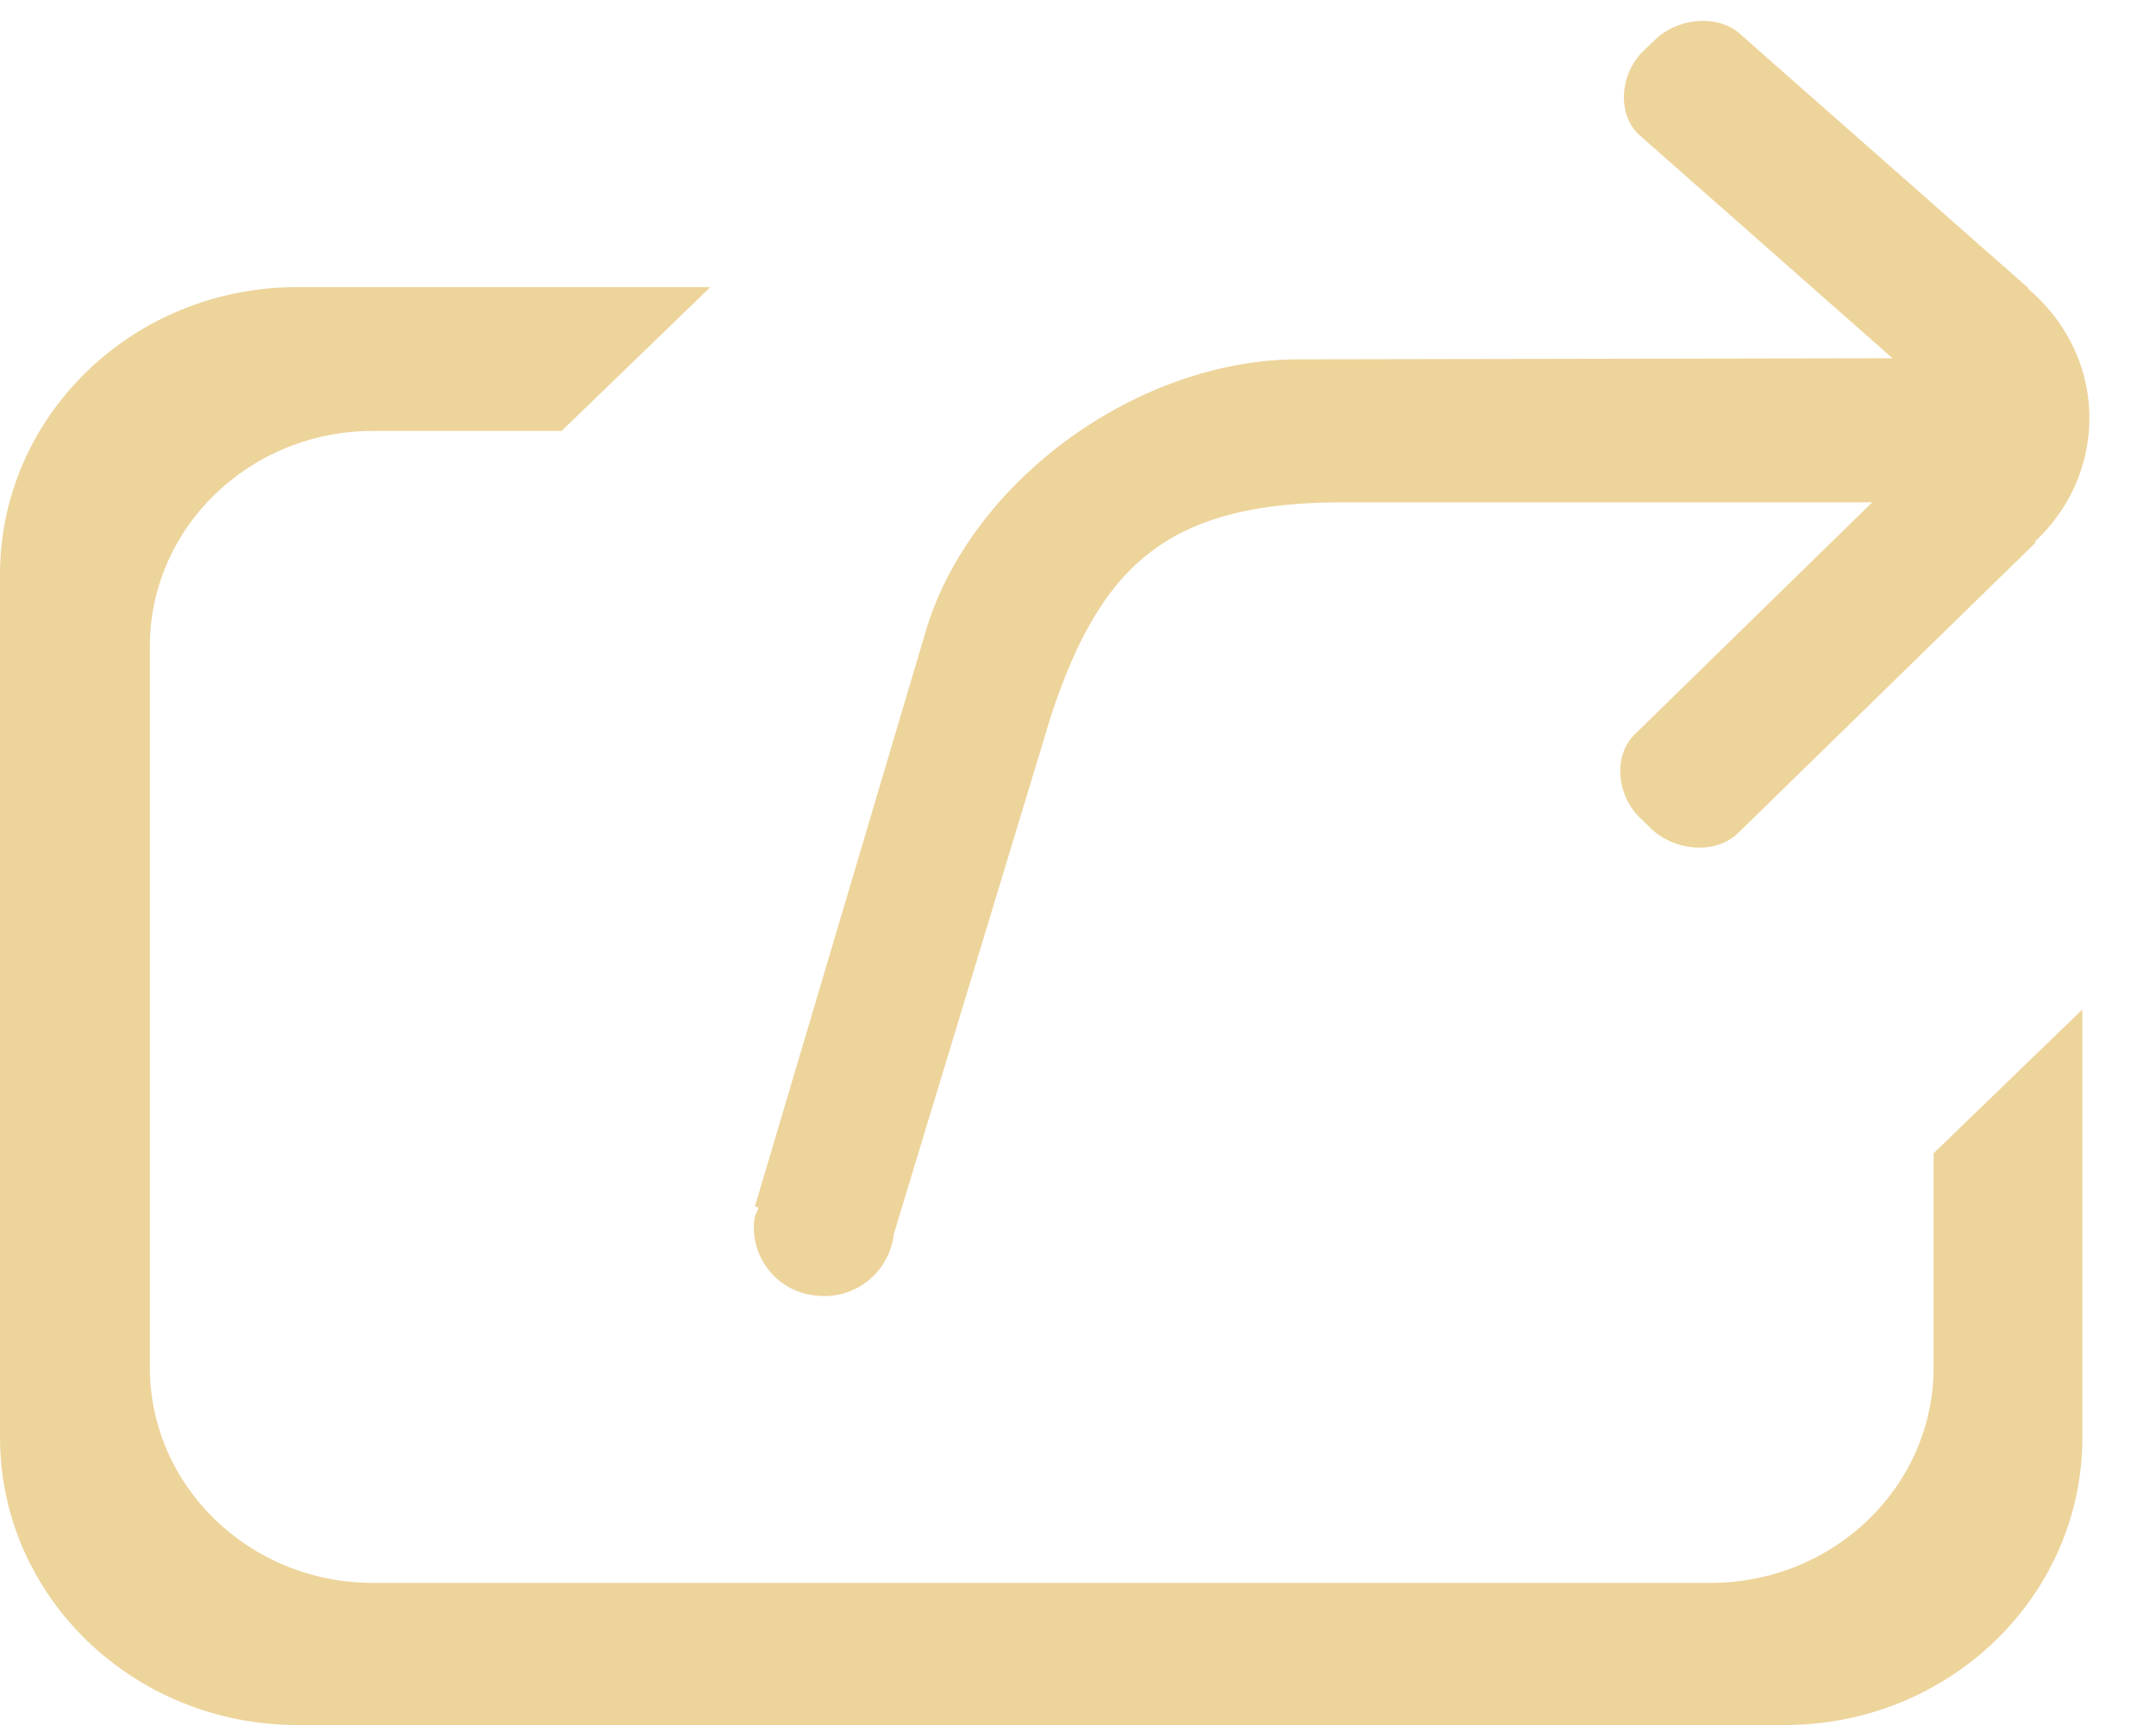 <svg width="20" height="16" viewBox="0 0 20 16" xmlns="http://www.w3.org/2000/svg"><title>icon_share</title><g fill="#EDD49B" fill-rule="evenodd"><path d="M17.937 10.697v1.986c0 1.104-.927 1.999-2.07 1.999H3.459c-1.142 0-2.069-.895-2.069-2V5.997c0-1.105.927-2 2.07-2h1.75l1.38-1.334H2.759C1.235 2.662 0 3.856 0 5.329v8.004C0 14.806 1.235 16 2.759 16h13.799c1.523 0 2.759-1.194 2.759-2.667v-3.97l-1.38 1.334"/><path d="M19.382 3.877c0-.48-.223-.906-.57-1.2l.006-.003L16.154.326c-.21-.202-.592-.16-.8.042l-.11.105c-.209.202-.252.572-.043.774l2.355 2.076-5.518.01c-1.495.005-3.04 1.135-3.451 2.524L7.003 11.19l.034.01c-.014.039-.034.073-.04.115a.634.634 0 0 0 .566.701.647.647 0 0 0 .725-.547v-.011l1.459-4.81c.466-1.415 1.09-1.989 2.718-1.989h4.903l-2.2 2.149c-.21.202-.167.572.042.774l.109.106c.21.202.592.244.802.041l2.764-2.698c-.004-.001-.006-.004-.01-.006.312-.29.507-.697.507-1.15"/></g></svg>